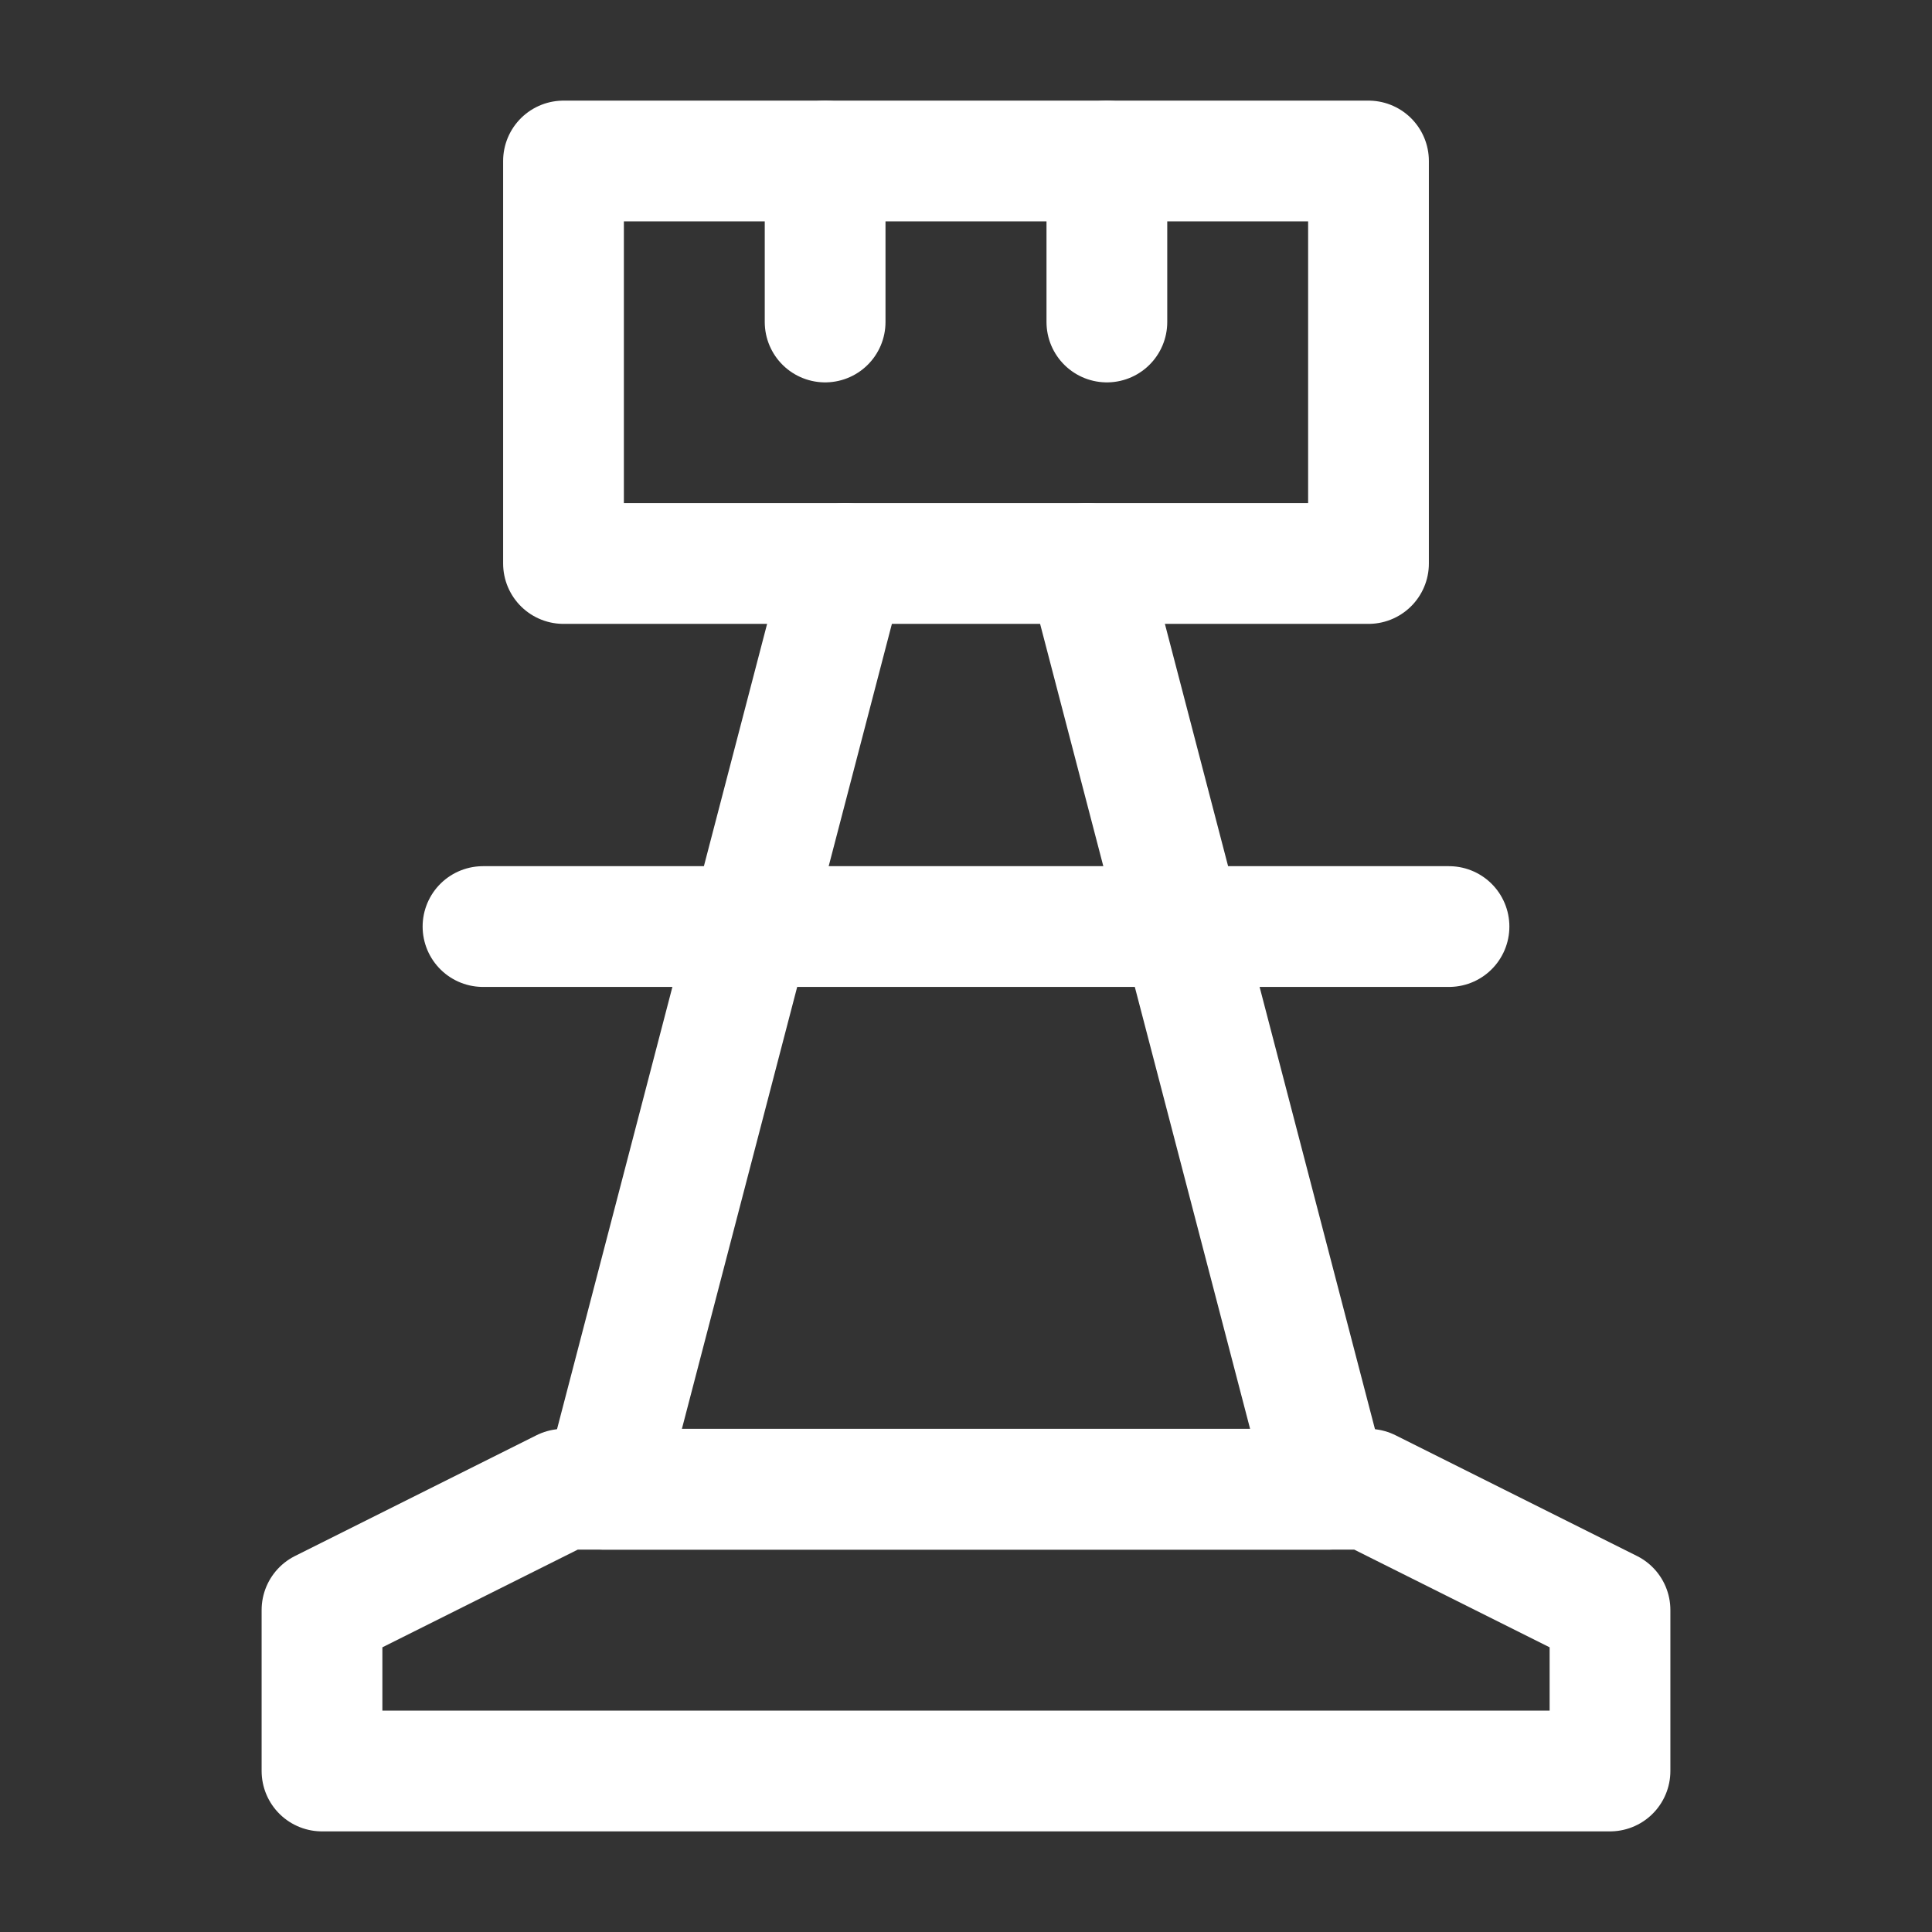 <?xml version="1.0" encoding="UTF-8"?><svg width="32" height="32" viewBox="0 0 48 48" fill="none" xmlns="http://www.w3.org/2000/svg"><rect x="0" y="0" width="48" height="48" fill="#333333" stroke="none"/><path d="M34 4H14V14H34V4Z" stroke="#ffffff" stroke-width="3" stroke-miterlimit="2" stroke-linecap="round" stroke-linejoin="round"/><path d="M27 14L33 37H15L21 14" stroke="#ffffff" stroke-width="3" stroke-miterlimit="2" stroke-linecap="round" stroke-linejoin="round"/><path d="M40 44H8V40L14 37H34L40 40V44Z" stroke="#ffffff" stroke-width="3" stroke-miterlimit="2" stroke-linecap="round" stroke-linejoin="round"/><path d="M12 23.02H36" stroke="#ffffff" stroke-width="3" stroke-miterlimit="2" stroke-linecap="round" stroke-linejoin="round"/><path d="M20.5 4V8" stroke="#ffffff" stroke-width="3" stroke-miterlimit="2" stroke-linecap="round" stroke-linejoin="round"/><path d="M27.5 4V8" stroke="#ffffff" stroke-width="3" stroke-miterlimit="2" stroke-linecap="round" stroke-linejoin="round"/></svg>